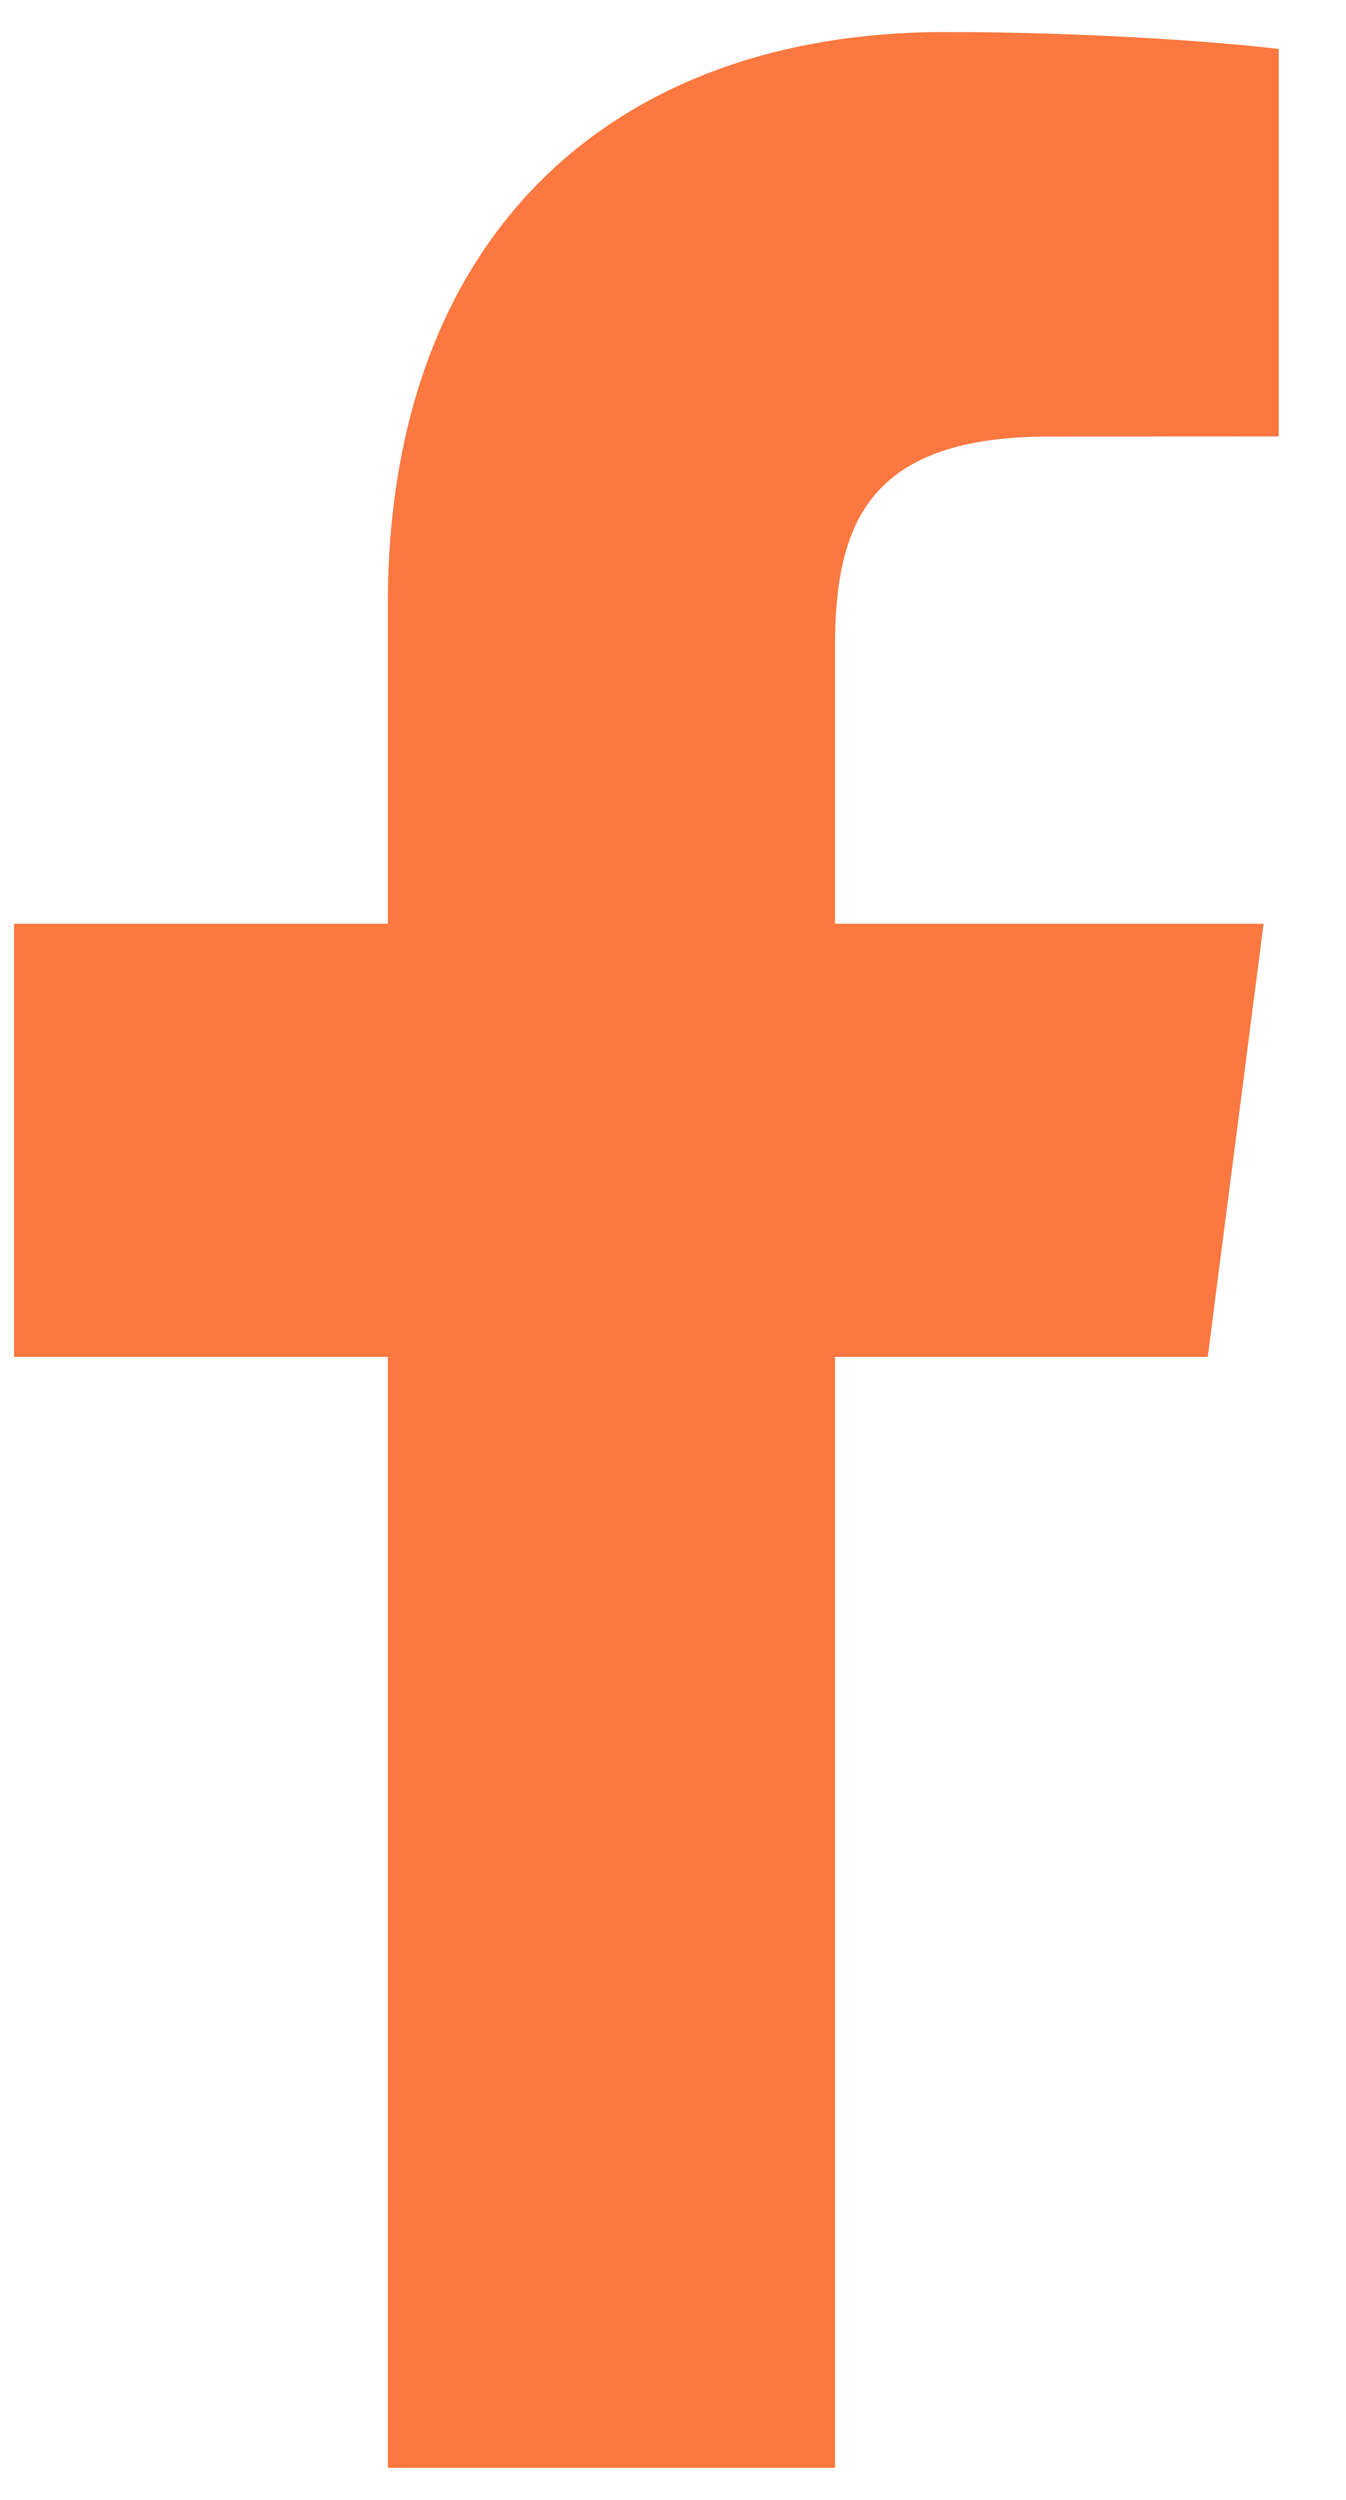 <svg width="14" height="26" viewBox="0 0 14 26" fill="none" xmlns="http://www.w3.org/2000/svg">
<path d="M8.685 25.666V14.112H12.562L13.143 9.607H8.685V6.732C8.685 5.428 9.045 4.54 10.917 4.54L13.3 4.539V0.51C12.888 0.456 11.473 0.333 9.827 0.333C6.388 0.333 4.034 2.432 4.034 6.286V9.607H0.146V14.112H4.034V25.666H8.685Z" fill="#FB7840"/>
</svg>
